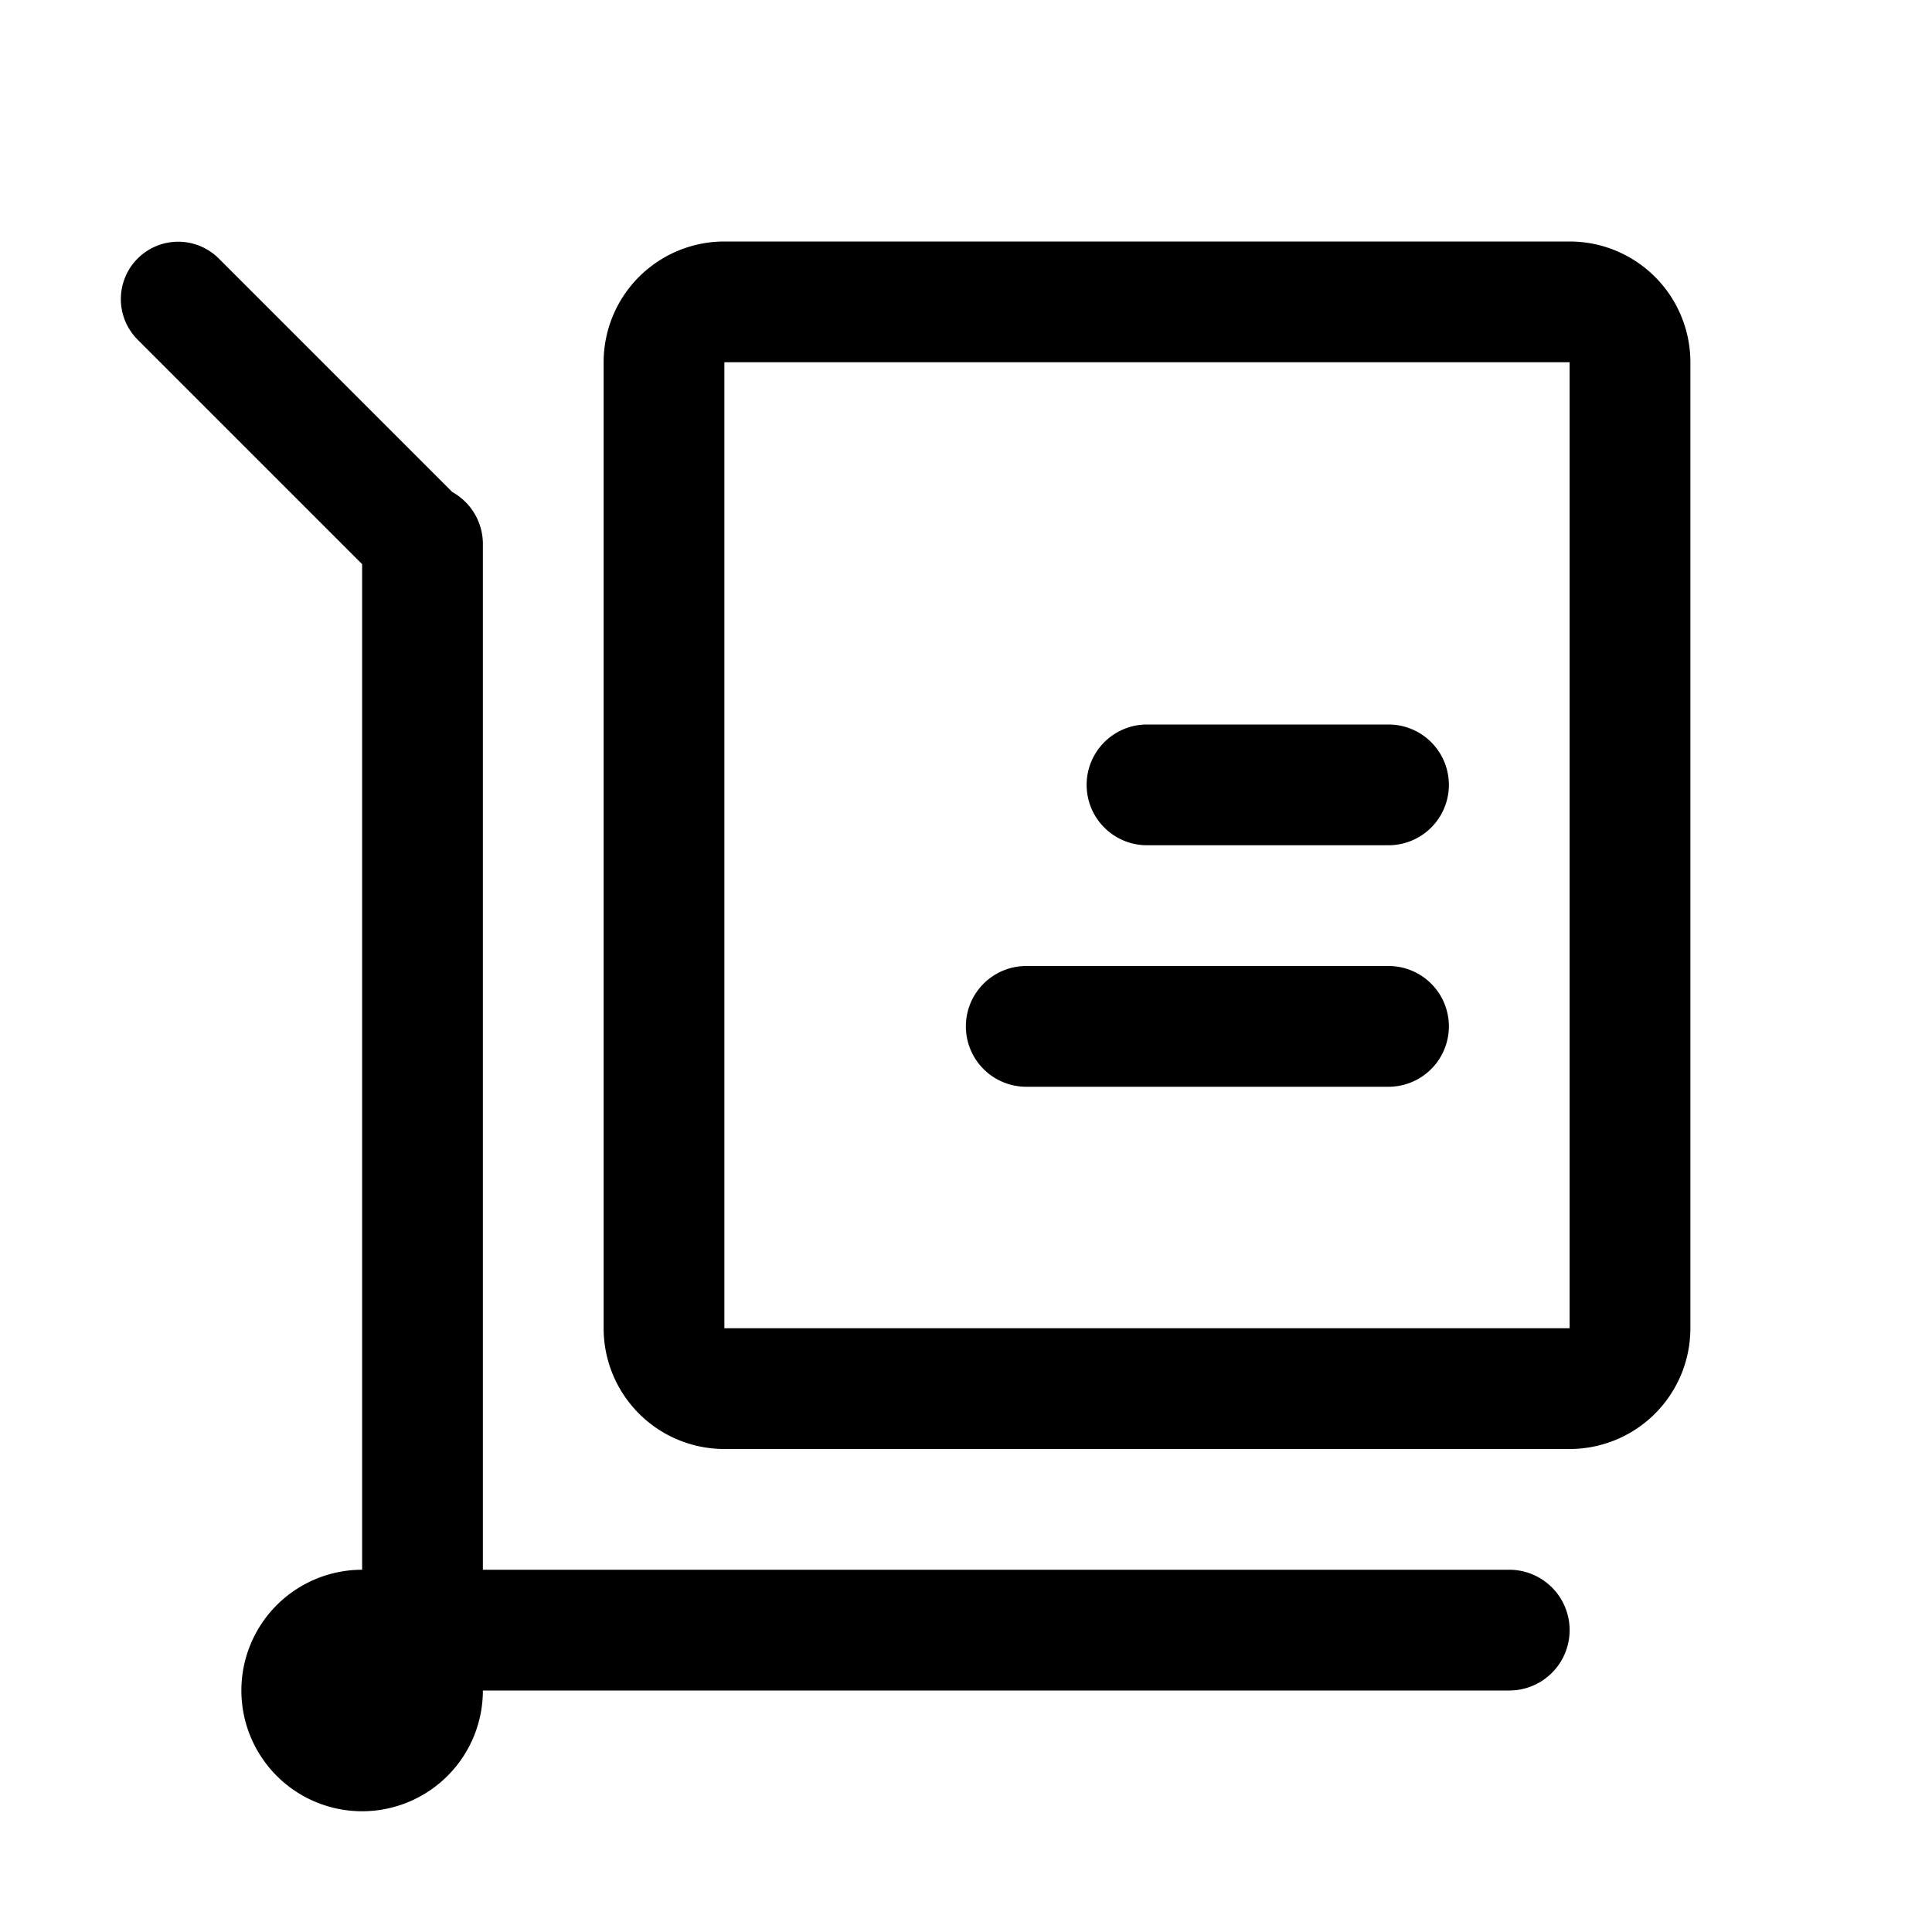 <?xml version="1.0" standalone="no"?><!DOCTYPE svg PUBLIC "-//W3C//DTD SVG 1.1//EN" "http://www.w3.org/Graphics/SVG/1.1/DTD/svg11.dtd"><svg t="1591717120958" class="icon" viewBox="0 0 1024 1024" version="1.1" xmlns="http://www.w3.org/2000/svg" p-id="8211" xmlns:xlink="http://www.w3.org/1999/xlink" width="32" height="32"><defs><style type="text/css"></style></defs><path d="M607.936 448h128a32 32 0 0 0 0-64h-128a32 32 0 0 0 0 64z m224-320h-448a64 64 0 0 0-64 64v512a64 64 0 0 0 64 64h448a64 64 0 0 0 64-64V192a64 64 0 0 0-64-64z m0 576h-448V192h448v512z m-32 128h-544V288a31.488 31.488 0 0 0-16.192-27.2L115.968 137.024a30.336 30.336 0 1 0-43.008 43.008l118.976 118.976V832a64 64 0 1 0 64 64h544a32 32 0 0 0 0-64z m-256-256h192a32 32 0 0 0 0-64h-192a32 32 0 0 0 0 64z" p-id="8212"></path></svg>